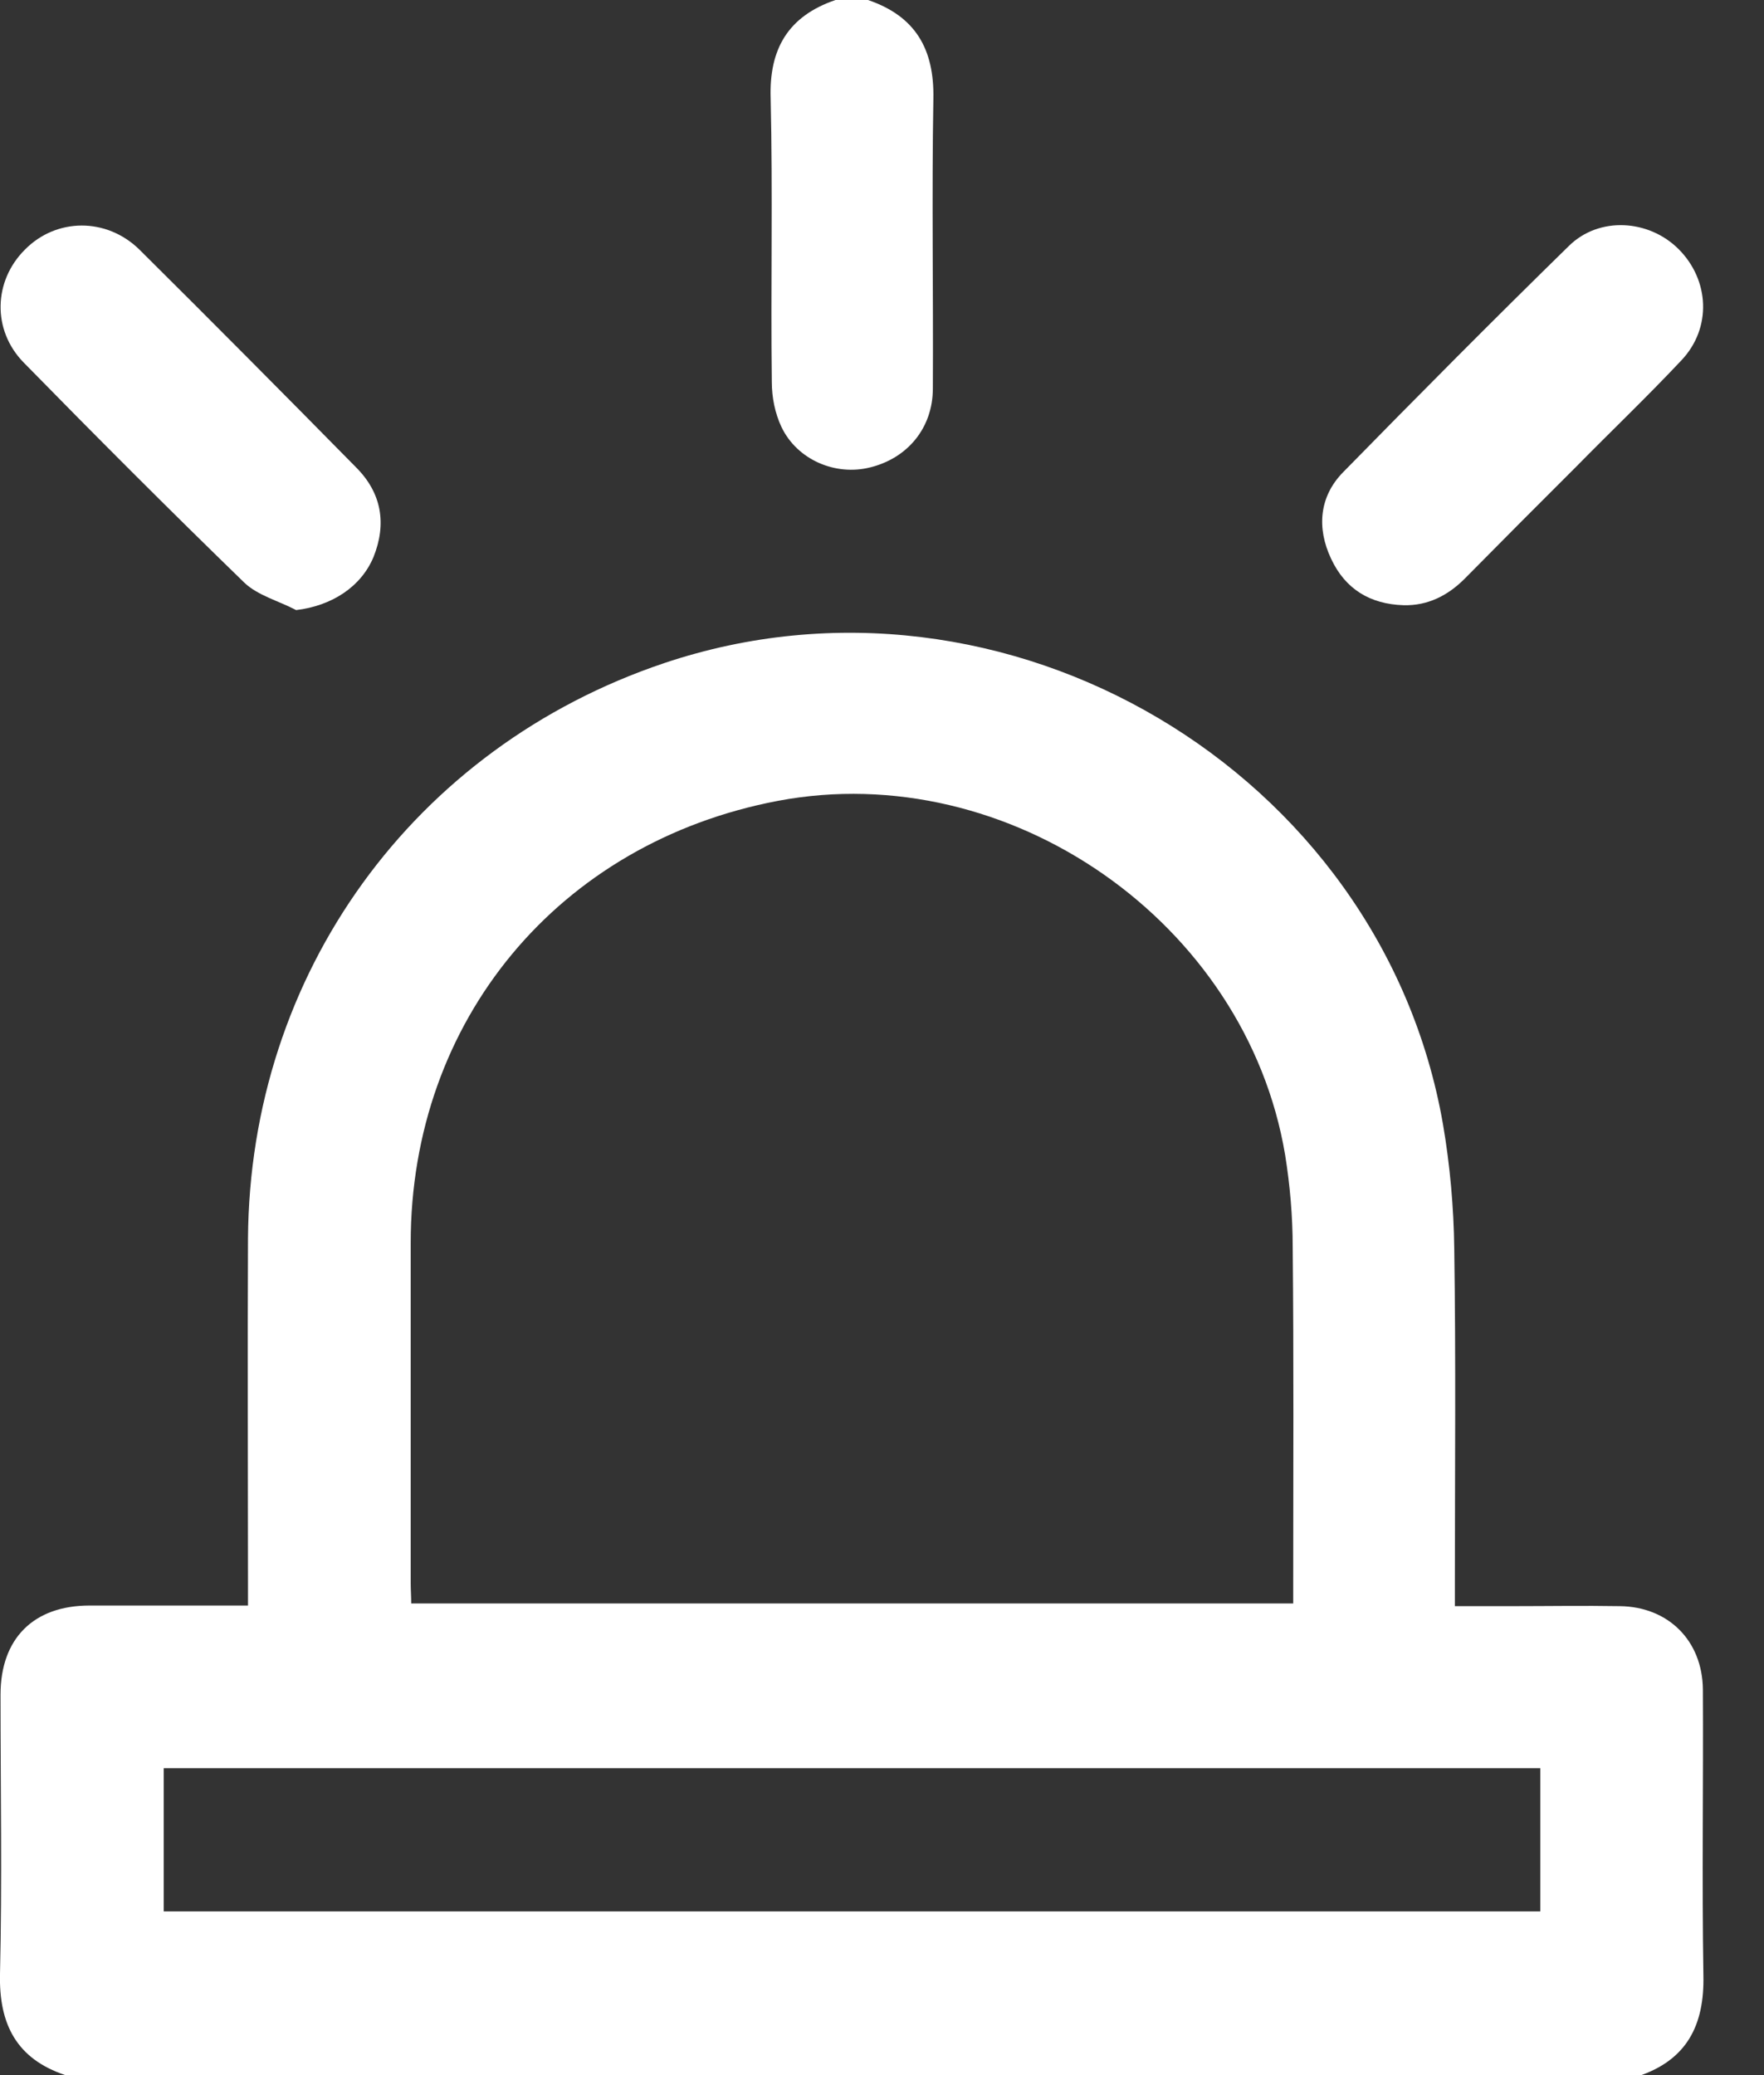 <svg width="17" height="20" viewBox="0 0 17 20" fill="none" xmlns="http://www.w3.org/2000/svg">
<rect x="0" y="0" width="17" height="20" fill="#333333" stroke="none"/>
<g clip-path="url(#clip0_472_1173)">
<path d="M0.63 20C0.161 19.844 -0.011 19.511 -0 19.026C0.021 18.131 0.005 17.23 0.005 16.334C0.005 15.792 0.323 15.474 0.864 15.474C1.364 15.474 1.864 15.474 2.39 15.474C2.39 15.391 2.39 15.323 2.39 15.256C2.39 14.151 2.385 13.042 2.39 11.938C2.406 9.386 3.984 7.204 6.401 6.391C9.687 5.287 13.312 7.427 13.906 10.834C13.974 11.23 14.01 11.636 14.015 12.037C14.031 13.105 14.021 14.172 14.021 15.24C14.021 15.313 14.021 15.381 14.021 15.48C14.213 15.48 14.39 15.48 14.573 15.48C14.916 15.48 15.265 15.474 15.609 15.48C16.078 15.485 16.406 15.813 16.411 16.282C16.416 17.198 16.401 18.12 16.416 19.037C16.427 19.521 16.255 19.855 15.786 20.011C10.734 20 5.682 20 0.63 20ZM3.963 15.454C6.802 15.454 9.625 15.454 12.463 15.454C12.463 15.37 12.463 15.308 12.463 15.245C12.463 14.172 12.469 13.099 12.458 12.021C12.458 11.724 12.432 11.422 12.385 11.131C12.01 8.891 9.724 7.297 7.495 7.719C5.385 8.12 3.958 9.834 3.958 11.98C3.958 13.073 3.958 14.167 3.958 15.261C3.958 15.323 3.963 15.386 3.963 15.454ZM1.578 18.422C6.01 18.422 10.427 18.422 14.844 18.422C14.844 17.953 14.844 17.5 14.844 17.042C10.416 17.042 6.005 17.042 1.578 17.042C1.578 17.506 1.578 17.959 1.578 18.422Z" fill="white"/>
<path d="M8.365 0C8.823 0.156 9.005 0.474 8.995 0.953C8.979 1.885 8.995 2.812 8.99 3.745C8.99 4.125 8.745 4.417 8.385 4.505C8.052 4.589 7.682 4.432 7.531 4.115C7.469 3.984 7.438 3.828 7.438 3.682C7.427 2.771 7.448 1.859 7.427 0.948C7.411 0.474 7.594 0.156 8.052 0C8.156 0 8.26 0 8.365 0Z" fill="white"/>
<path d="M2.854 5.88C2.688 5.792 2.484 5.74 2.354 5.615C1.635 4.917 0.927 4.208 0.229 3.495C-0.078 3.182 -0.063 2.708 0.24 2.406C0.542 2.099 1.026 2.094 1.344 2.406C2.042 3.099 2.74 3.802 3.432 4.505C3.677 4.75 3.729 5.047 3.599 5.37C3.479 5.656 3.198 5.839 2.854 5.88Z" fill="white"/>
<path d="M13.526 5.833C13.203 5.823 12.964 5.677 12.828 5.385C12.688 5.089 12.714 4.786 12.943 4.552C13.662 3.818 14.385 3.089 15.12 2.37C15.412 2.083 15.891 2.115 16.177 2.401C16.474 2.698 16.5 3.161 16.203 3.474C15.875 3.823 15.526 4.156 15.188 4.5C14.828 4.859 14.469 5.219 14.115 5.578C13.953 5.74 13.76 5.839 13.526 5.833Z" fill="white"/>
</g>
<defs>
<clipPath id="clip0_472_1173">
<rect width="16.417" height="20" fill="white"/>
</clipPath>
</defs>
</svg>
